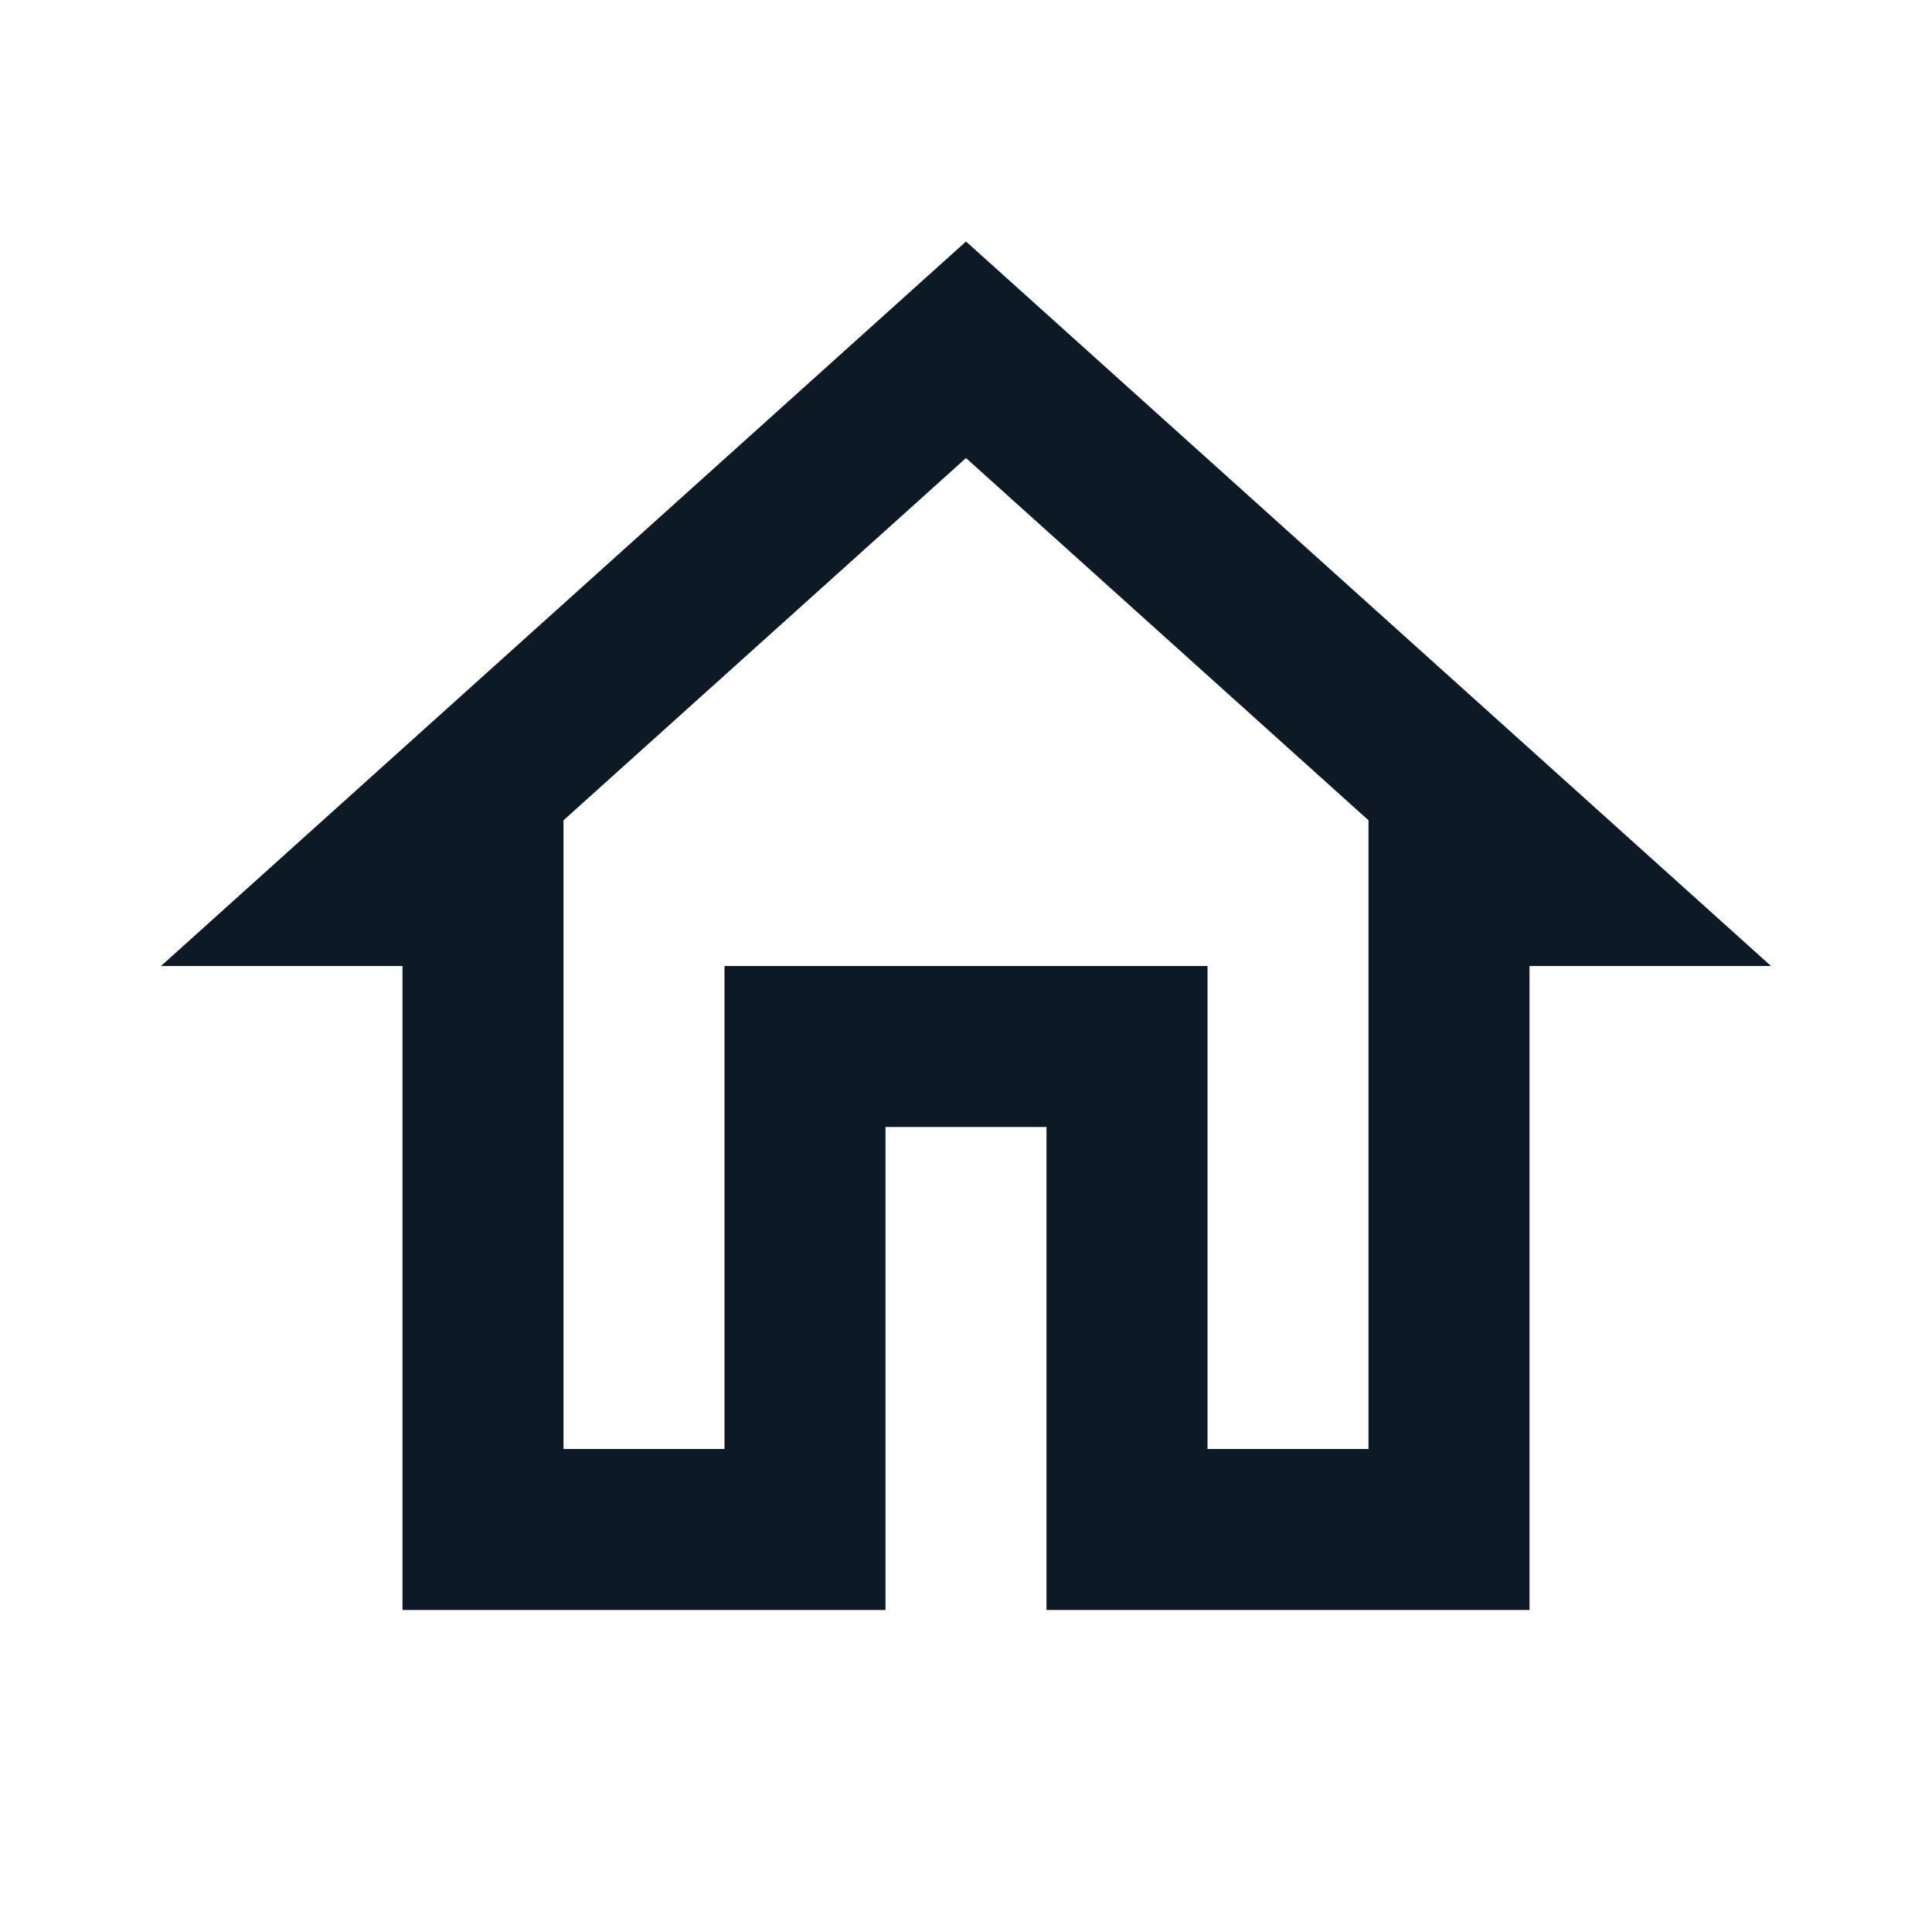 <svg width="24" height="24" viewBox="0 0 24 24" fill="none" xmlns="http://www.w3.org/2000/svg">
<g clip-path="url(#clip0_1_1164)">
<path d="M12 5.69L17 10.19V18H15V12H9V18H7V10.19L12 5.69ZM12 3L2 12H5V20H11V14H13V20H19V12H22L12 3Z" fill="#0D1A26"/>
</g>
<defs>
<clipPath id="clip0_1_1164">
<rect width="24" height="24" fill="white"/>
</clipPath>
</defs>
</svg>
